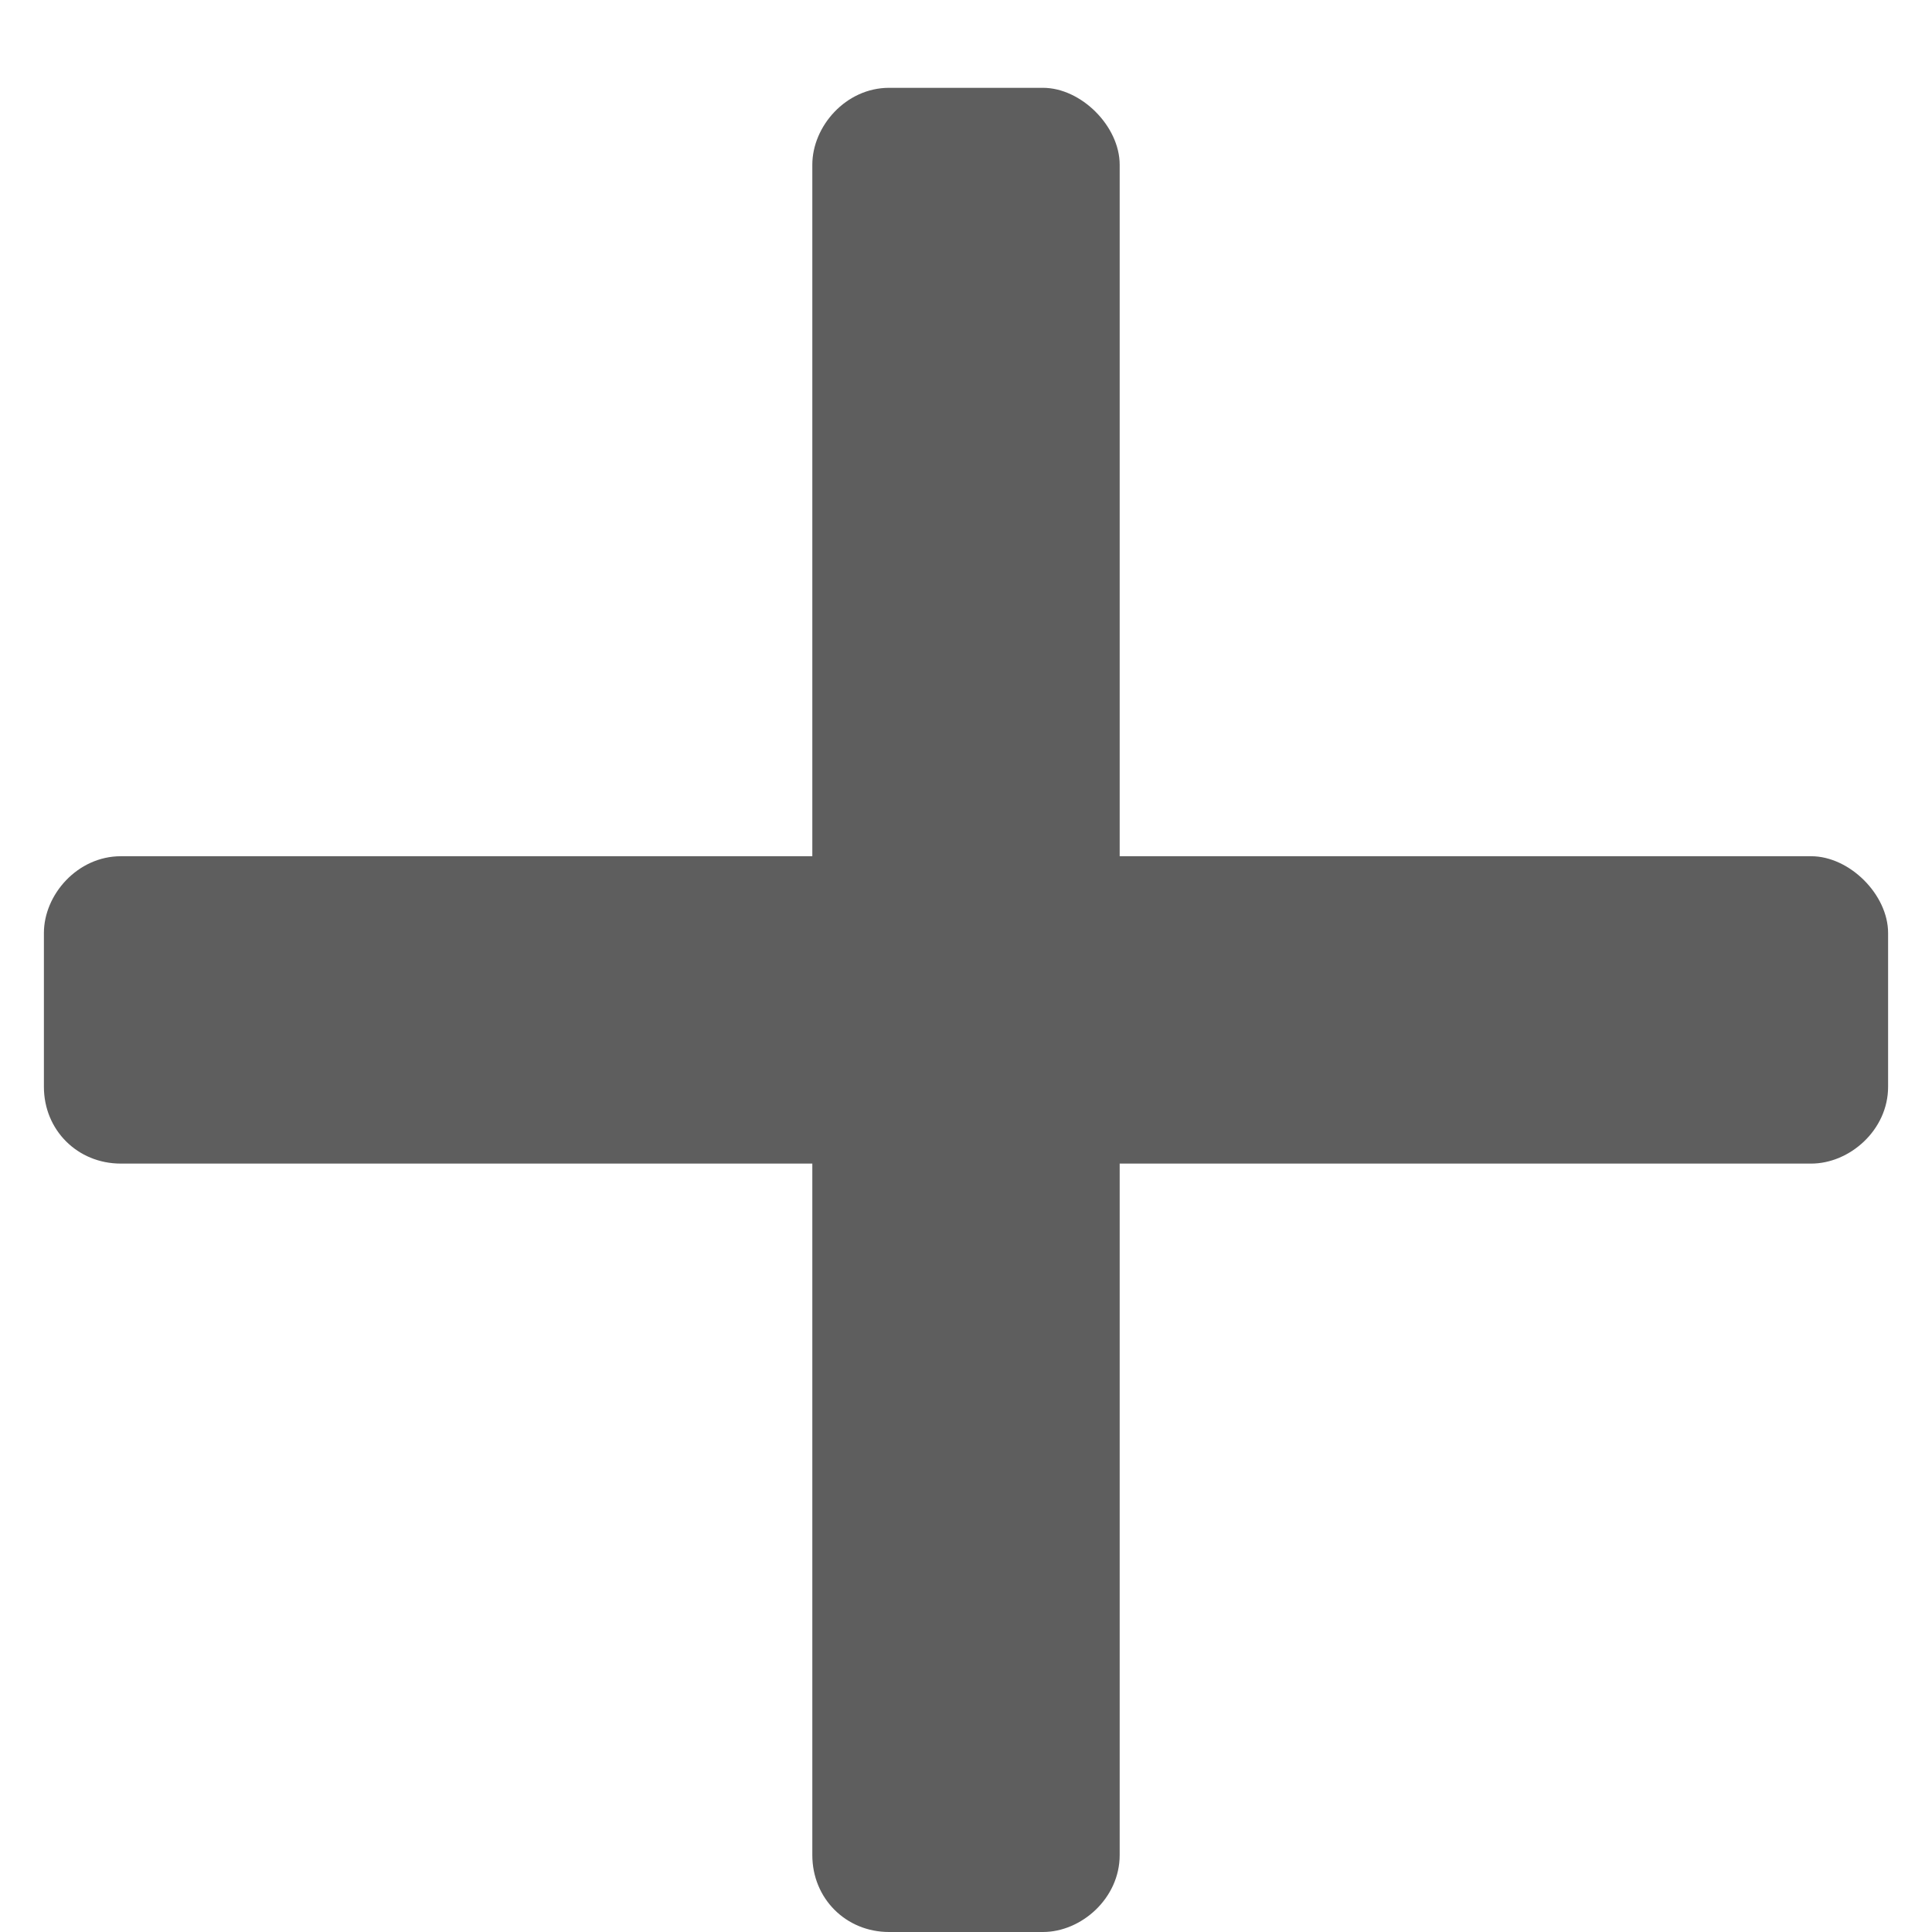 <svg width="11" height="11" viewBox="0 0 11 11" fill="none" xmlns="http://www.w3.org/2000/svg">
<path d="M10.312 4.875H6.375V0.938C6.375 0.719 6.156 0.5 5.938 0.5H5.062C4.816 0.5 4.625 0.719 4.625 0.938V4.875H0.688C0.441 4.875 0.25 5.094 0.25 5.312V6.188C0.25 6.434 0.441 6.625 0.688 6.625H4.625V10.562C4.625 10.809 4.816 11 5.062 11H5.938C6.156 11 6.375 10.809 6.375 10.562V6.625H10.312C10.531 6.625 10.75 6.434 10.75 6.188V5.312C10.75 5.094 10.531 4.875 10.312 4.875Z" fill="#5E5E5E"/>
</svg>
